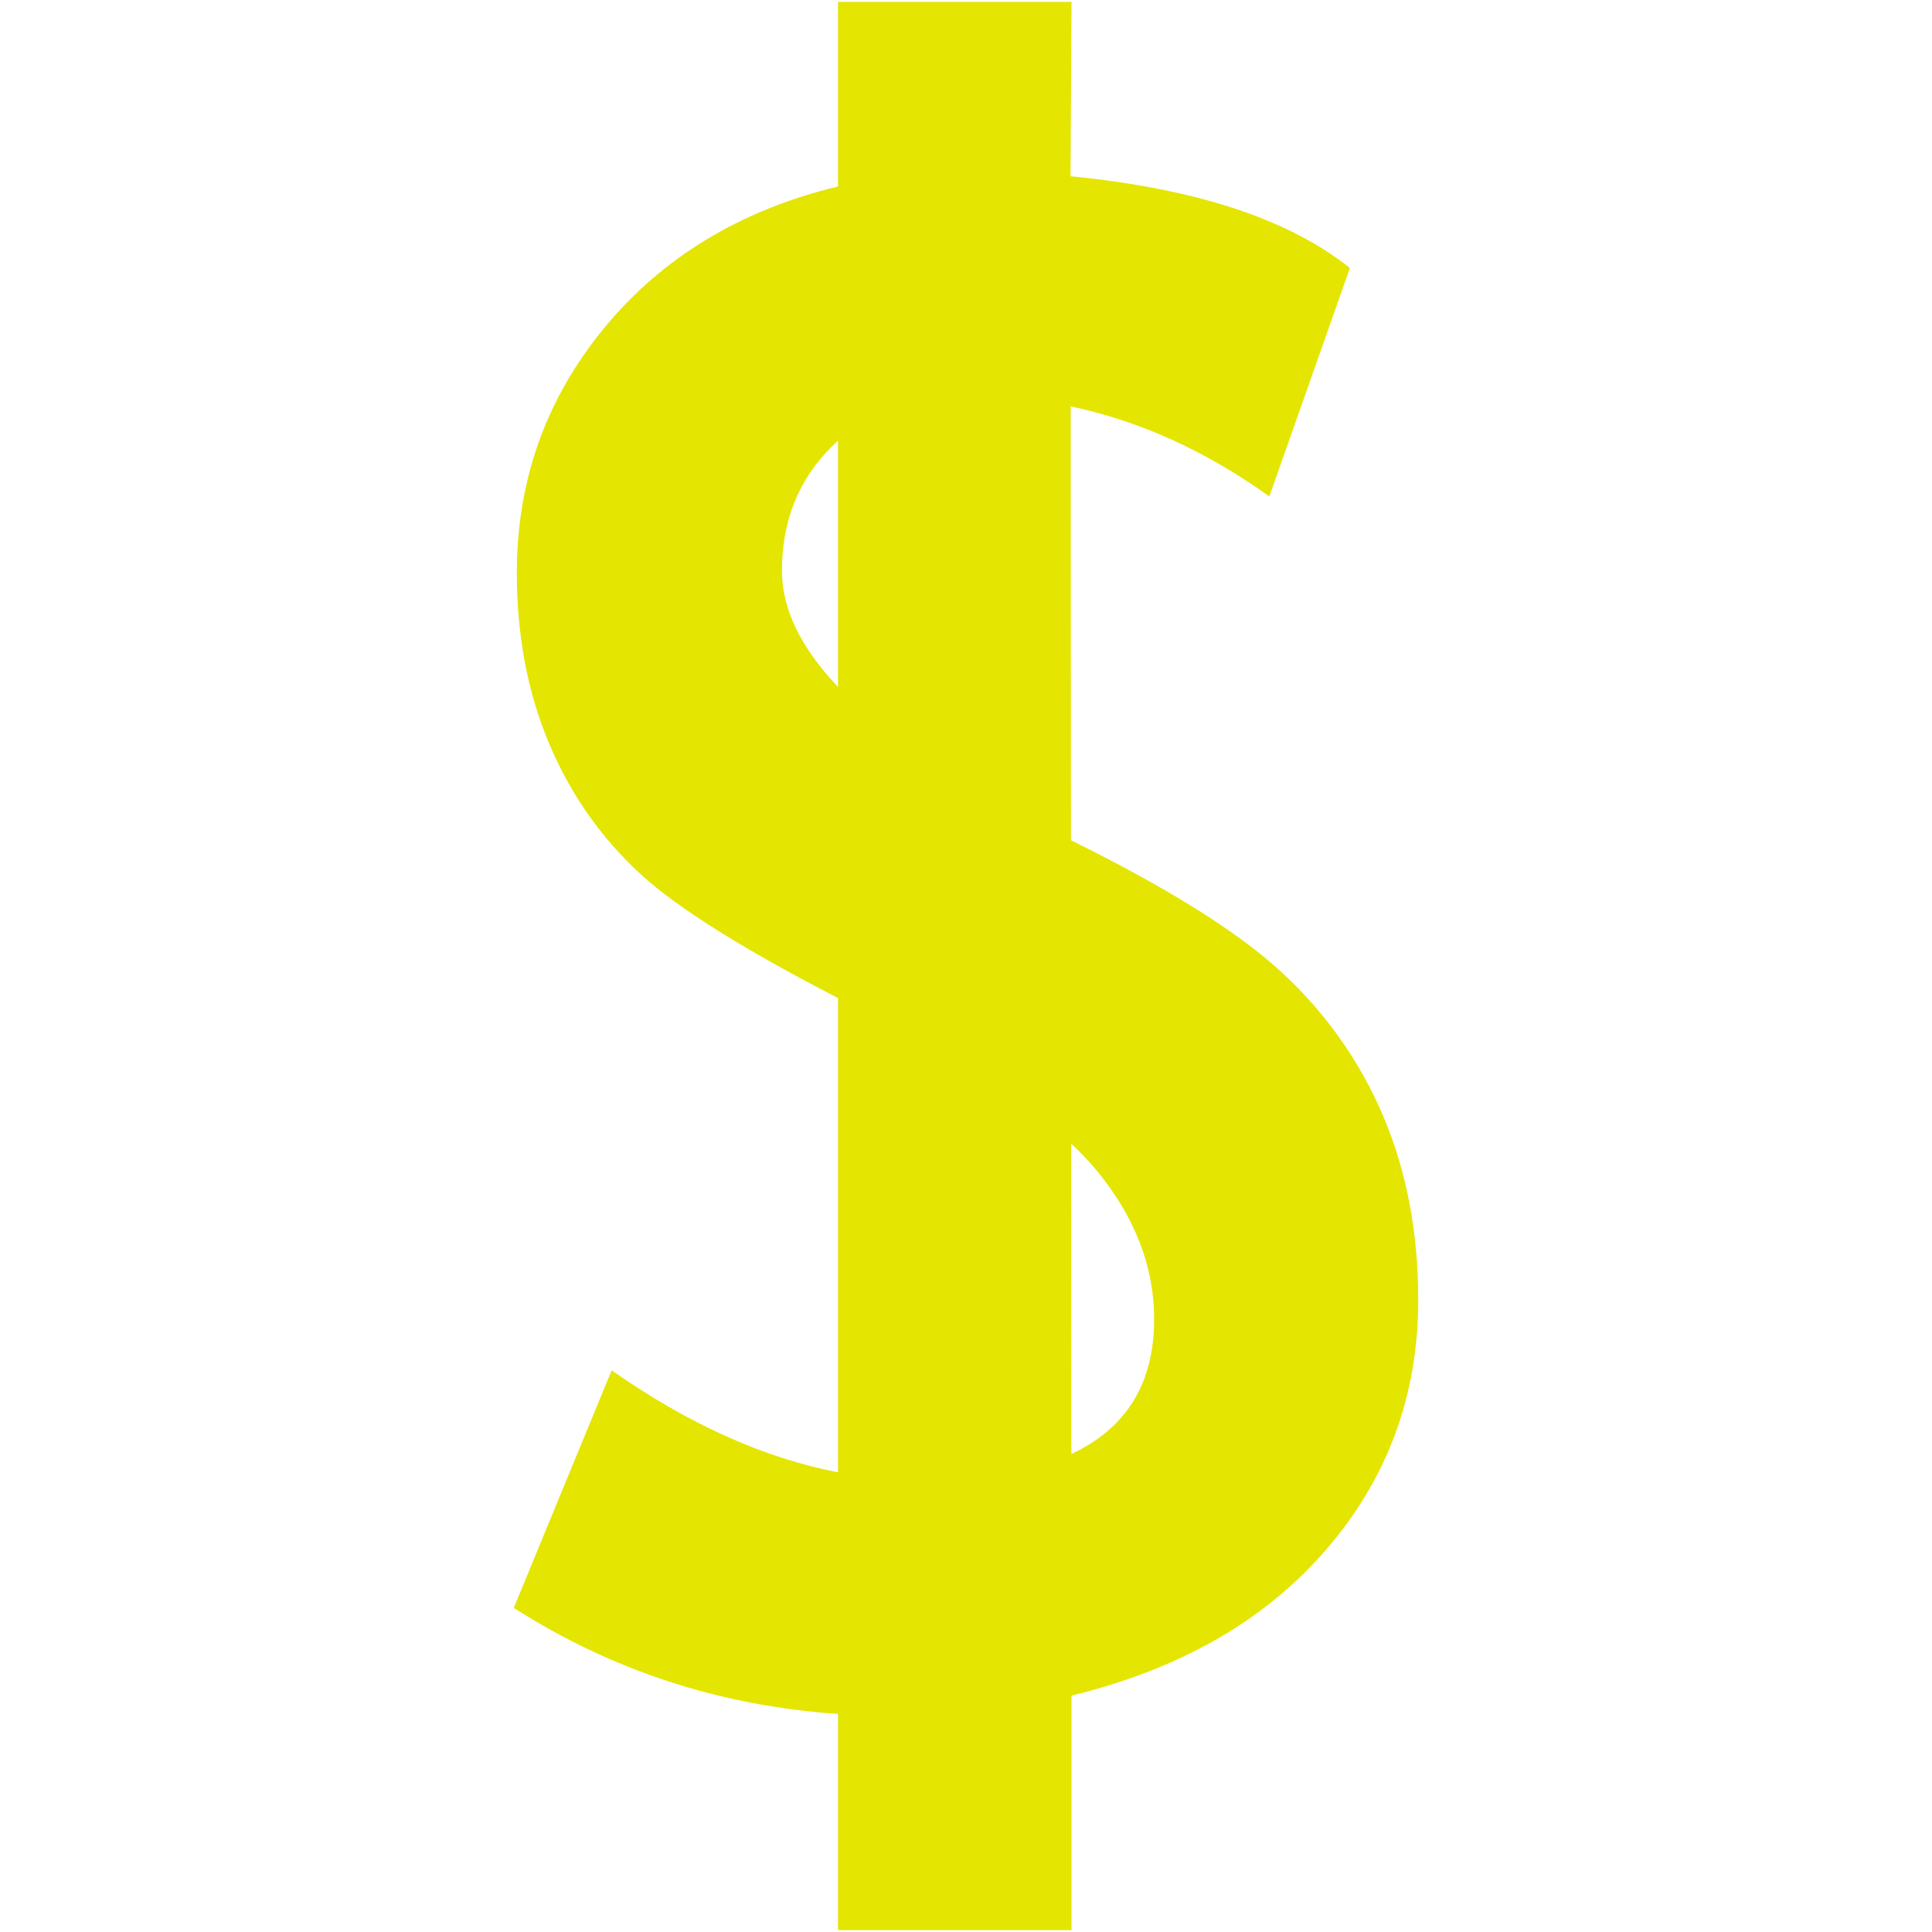 <?xml version="1.0" encoding="iso-8859-1"?>
<!DOCTYPE svg PUBLIC "-//W3C//DTD SVG 1.1//EN" "http://www.w3.org/Graphics/SVG/1.1/DTD/svg11.dtd">
<svg  version="1.1" xmlns="http://www.w3.org/2000/svg" xmlns:xlink="http://www.w3.org/1999/xlink" x="0px" y="0px" width="512px"
	 height="512px" viewBox="0 0 512 512" style="enable-background:new 0 0 512 512;" xml:space="preserve"><g fill="#e4e500" id="afcae5a789ccd549f9c6e2a2f80e3dad"><path d="M366.659,295.991c-6.126-14.496-15.043-27.195-26.751-38.102c-11.532-10.732-30.241-22.472-56.092-35.212L283.741,107.7
		c18.184,3.808,35.732,11.759,52.649,23.858l21.349-60.53c-16.214-12.971-40.896-21.076-74.038-24.321L283.966,0.5h-61.882v48.911
		c-25.942,6.305-46.612,18.825-62.013,37.562c-15.401,18.738-23.106,40.355-23.106,64.852c0,16.578,2.839,31.618,8.515,45.126
		c5.671,13.512,13.825,25.134,24.456,34.862c9.639,8.819,27.039,19.723,52.149,32.687v125.684
		c-19.754-3.839-39.751-12.848-59.986-27.04l-25.942,62.966c25.942,16.575,54.586,25.939,85.928,28.101V511.5h61.882v-62.154
		c28.823-7.027,51.345-19.954,67.558-38.779c16.217-18.818,24.321-40.844,24.321-66.07
		C375.845,326.662,372.785,310.493,366.659,295.991z M207.223,151.284c0-13.329,4.46-24.362,13.377-33.101
		c0.482-0.473,0.98-0.926,1.483-1.373v65.229C212.185,171.61,207.223,161.358,207.223,151.284z M283.924,385.333l-0.054-82.278
		c2.321,2.181,4.396,4.332,6.177,6.448c10.542,12.526,15.811,25.9,15.811,40.128C305.857,366.578,298.544,378.477,283.924,385.333z"
		/></g></svg>